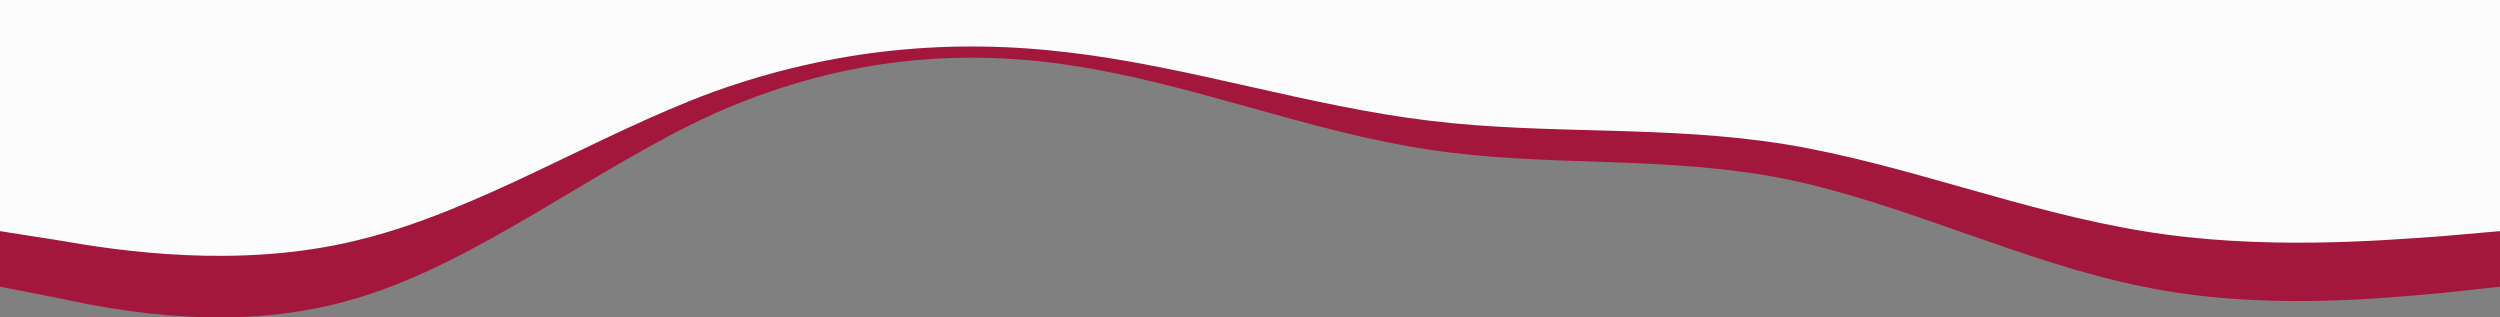 <svg width="2560" height="100%" viewBox="0 0 2560 325" fill="none" preserveAspectRatio="none" xmlns="http://www.w3.org/2000/svg">
<rect x="0" y="0" width="2560" height="325" fill="#808080" stroke="none"/>
<path fill-rule="evenodd" clip-rule="evenodd" d="M0 293.576L60.429 305.371C120.858 318.477 244.464 342.068 365.322 305.371C488.927 268.674 609.785 171.689 730.644 116.644C854.249 61.599 975.107 48.492 1095.97 66.841C1219.57 85.189 1340.43 134.992 1464.03 153.341C1584.89 171.689 1705.75 158.583 1829.36 183.485C1950.21 208.386 2071.07 268.674 2194.68 293.576C2315.54 318.477 2439.14 305.371 2499.57 300.129L2560 293.576V0H2499.57C2439.14 0 2315.54 0 2194.68 0C2071.07 0 1950.21 0 1829.36 0C1705.75 0 1584.89 0 1464.03 0C1340.43 0 1219.57 0 1095.97 0C975.107 0 854.249 0 730.644 0C609.785 0 488.927 0 365.322 0C244.464 0 120.858 0 60.429 0H0V293.576Z" fill="#A3173C"/>
<path class="top" fill-rule="evenodd" clip-rule="evenodd" d="M0 236.667L60.429 246.176C120.858 256.742 244.464 275.76 365.322 246.176C488.927 216.593 609.785 138.408 730.644 94.033C854.249 49.658 975.107 39.092 1095.97 53.884C1219.57 68.676 1340.43 108.825 1464.03 123.616C1584.89 138.408 1705.75 127.843 1829.36 147.917C1950.21 167.992 2071.07 216.593 2194.68 236.667C2315.54 256.742 2439.14 246.176 2499.57 241.95L2560 236.667V0H2499.57C2439.14 0 2315.54 0 2194.68 0C2071.07 0 1950.21 0 1829.36 0C1705.75 0 1584.89 0 1464.03 0C1340.43 0 1219.57 0 1095.97 0C975.107 0 854.249 0 730.644 0C609.785 0 488.927 0 365.322 0C244.464 0 120.858 0 60.429 0H0V236.667Z" fill="#FCFCFC"/>
</svg>
